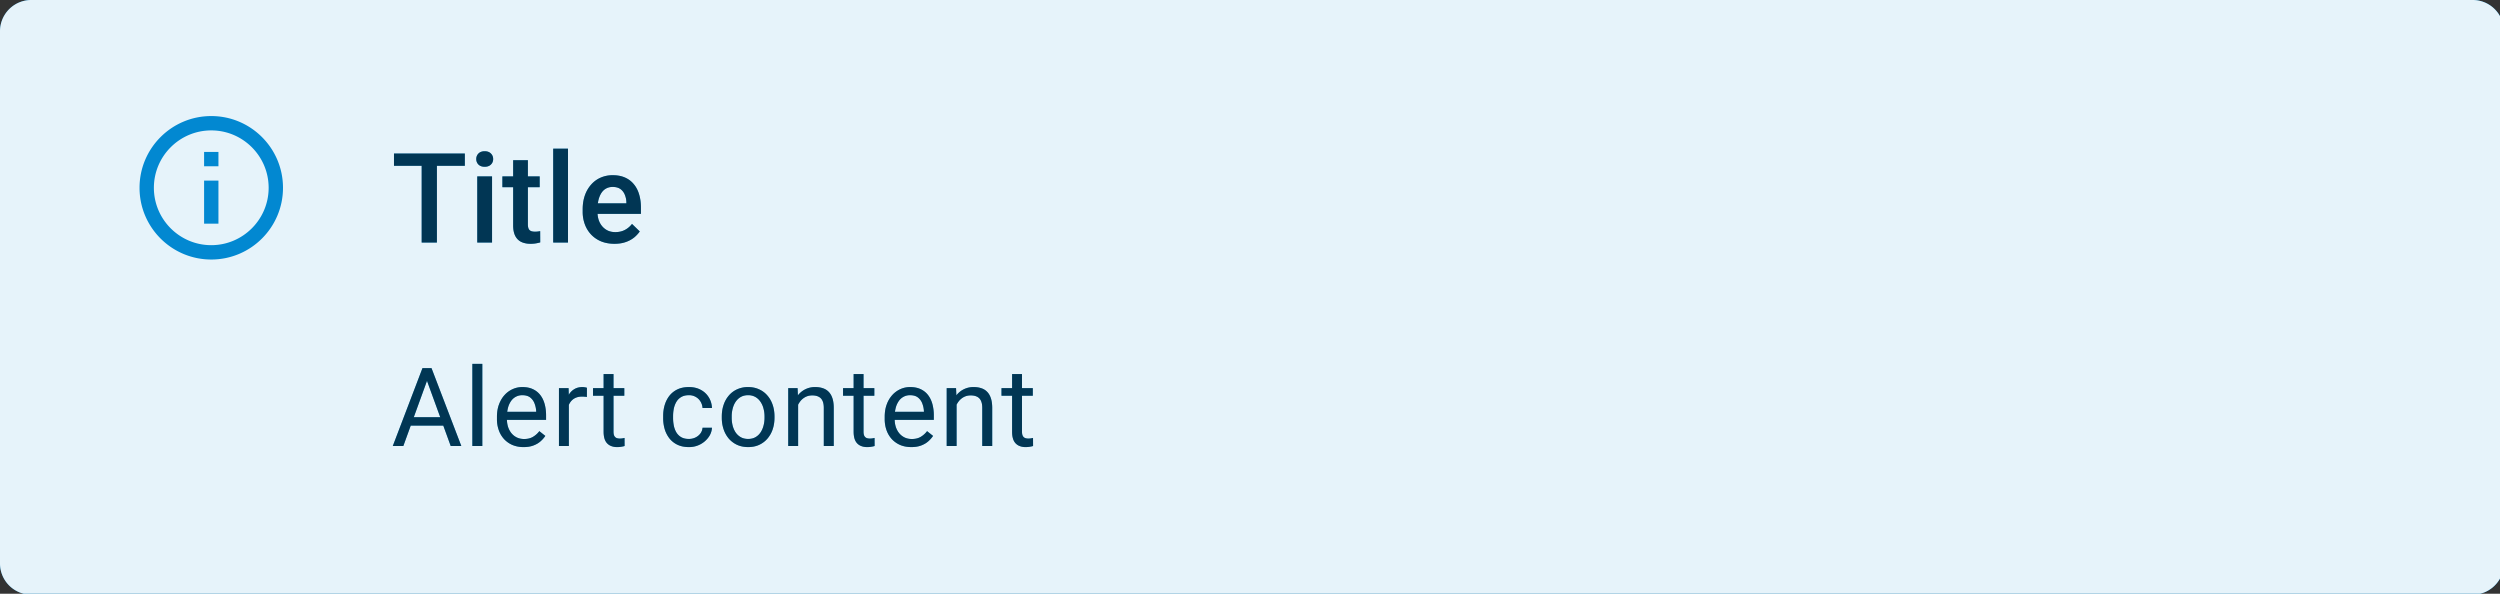 <?xml version="1.0" encoding="UTF-8" standalone="no"?>
<!-- Created with Inkscape (http://www.inkscape.org/) -->

<svg
   width="84.668mm"
   height="20.108mm"
   viewBox="0 0 84.668 20.108"
   version="1.1"
   id="svg5"
   xmlns="http://www.w3.org/2000/svg"
   xmlns:svg="http://www.w3.org/2000/svg">
  <rect x="0" y="0" width="84.668" height="20.108" fill="#333333" stroke="none"/>
  <defs
     id="defs2" />
  <g
     id="New_Layer_1652788070.586262"
     style="display:inline"
     transform="translate(-255.183,-75.463)">
    <path
       fill="#0288d1"
       d="M 0,4 A 4,4 0 0 1 4,0 h 312 a 4,4 0 0 1 4,4 v 68 a 4,4 0 0 1 -4,4 H 4 A 4,4 0 0 1 0,72 Z"
       id="path6250"
       transform="matrix(0.265,0,0,0.265,255.184,75.463)" />
    <path
       fill="#ffffff"
       fill-opacity="0.9"
       d="M 0,4 A 4,4 0 0 1 4,0 h 312 a 4,4 0 0 1 4,4 v 68 a 4,4 0 0 1 -4,4 H 4 A 4,4 0 0 1 0,72 Z"
       id="path6252"
       transform="matrix(0.265,0,0,0.265,255.183,75.463)" />
    <path
       fill="#0288d1"
       d="m 26.083,19.417 h 1.834 v 1.833 h -1.834 z m 0,3.666 h 1.834 v 5.5 H 26.083 Z M 27,14.833 c -5.06,0 -9.167,4.107 -9.167,9.167 0,5.06 4.107,9.167 9.167,9.167 5.06,0 9.167,-4.107 9.167,-9.167 0,-5.06 -4.107,-9.167 -9.167,-9.167 z m 0,16.5 c -4.043,0 -7.333,-3.29 -7.333,-7.333 0,-4.043 3.29,-7.333 7.333,-7.333 4.043,0 7.333,3.29 7.333,7.333 0,4.042 -3.29,7.333 -7.333,7.333 z M 55.836,19.625 V 31 H 53.89 V 19.625 h 1.945 z m 3.57,0 v 1.563 h -9.054 v -1.563 z m 3.478,2.922 V 31 h -1.89 v -8.453 z m -2.015,-2.219 a 0.96,0.96 0 0 1 0.281,-0.71 c 0.193,-0.194 0.458,-0.29 0.797,-0.29 0.333,0 0.596,0.096 0.789,0.29 a 0.95,0.95 0 0 1 0.289,0.71 0.94,0.94 0 0 1 -0.29,0.703 c -0.192,0.188 -0.455,0.282 -0.788,0.282 -0.339,0 -0.604,-0.094 -0.797,-0.282 a 0.954,0.954 0 0 1 -0.281,-0.703 z m 8.103,2.219 v 1.375 h -4.766 v -1.375 z m -3.39,-2.07 h 1.882 v 8.187 c 0,0.26 0.037,0.461 0.11,0.602 a 0.585,0.585 0 0 0 0.32,0.273 c 0.135,0.047 0.294,0.07 0.476,0.07 0.13,0 0.255,-0.007 0.375,-0.023 0.12,-0.016 0.216,-0.031 0.29,-0.047 l 0.007,1.438 a 4.834,4.834 0 0 1 -0.547,0.125 4.022,4.022 0 0 1 -0.703,0.054 c -0.432,0 -0.815,-0.075 -1.148,-0.226 a 1.69,1.69 0 0 1 -0.782,-0.758 c -0.187,-0.35 -0.28,-0.813 -0.28,-1.39 z M 72.59,19 V 31 H 70.7 V 19 Z m 5.939,12.156 c -0.625,0 -1.19,-0.101 -1.696,-0.304 a 3.744,3.744 0 0 1 -1.28,-0.868 3.845,3.845 0 0 1 -0.806,-1.304 4.569,4.569 0 0 1 -0.28,-1.617 V 26.75 c 0,-0.662 0.096,-1.26 0.288,-1.797 a 4.08,4.08 0 0 1 0.805,-1.375 c 0.344,-0.385 0.75,-0.68 1.219,-0.883 a 3.79,3.79 0 0 1 1.523,-0.304 c 0.604,0 1.133,0.101 1.586,0.304 0.453,0.203 0.828,0.49 1.125,0.86 0.302,0.364 0.526,0.8 0.672,1.304 0.151,0.506 0.226,1.063 0.226,1.672 v 0.805 h -6.53 v -1.352 h 4.671 v -0.148 a 2.644,2.644 0 0 0 -0.203,-0.953 1.62,1.62 0 0 0 -0.555,-0.719 c -0.25,-0.182 -0.583,-0.273 -1,-0.273 -0.312,0 -0.59,0.067 -0.836,0.203 -0.24,0.13 -0.44,0.32 -0.601,0.57 -0.162,0.25 -0.287,0.552 -0.375,0.906 a 5.095,5.095 0 0 0 -0.125,1.18 v 0.313 c 0,0.37 0.05,0.713 0.148,1.03 0.104,0.313 0.255,0.587 0.453,0.821 0.198,0.234 0.438,0.42 0.72,0.555 0.28,0.13 0.6,0.195 0.96,0.195 0.453,0 0.857,-0.091 1.211,-0.273 0.354,-0.183 0.662,-0.44 0.922,-0.774 l 0.992,0.961 a 3.9,3.9 0 0 1 -0.71,0.766 3.58,3.58 0 0 1 -1.071,0.586 c -0.417,0.15 -0.901,0.226 -1.453,0.226 z"
       id="path6254"
       transform="matrix(0.265,0,0,0.265,255.183,75.463)" />
    <path
       fill="#000000"
       fill-opacity="0.6"
       d="M 55.836,19.625 V 31 H 53.89 V 19.625 h 1.945 z m 3.57,0 v 1.563 h -9.054 v -1.563 z m 3.478,2.922 V 31 h -1.89 v -8.453 z m -2.015,-2.219 a 0.96,0.96 0 0 1 0.281,-0.71 c 0.193,-0.194 0.458,-0.29 0.797,-0.29 0.333,0 0.596,0.096 0.789,0.29 a 0.95,0.95 0 0 1 0.289,0.71 0.94,0.94 0 0 1 -0.29,0.703 c -0.192,0.188 -0.455,0.282 -0.788,0.282 -0.339,0 -0.604,-0.094 -0.797,-0.282 a 0.954,0.954 0 0 1 -0.281,-0.703 z m 8.103,2.219 v 1.375 h -4.766 v -1.375 z m -3.39,-2.07 h 1.882 v 8.187 c 0,0.26 0.037,0.461 0.11,0.602 a 0.585,0.585 0 0 0 0.32,0.273 c 0.135,0.047 0.294,0.07 0.476,0.07 0.13,0 0.255,-0.007 0.375,-0.023 0.12,-0.016 0.216,-0.031 0.29,-0.047 l 0.007,1.438 a 4.834,4.834 0 0 1 -0.547,0.125 4.022,4.022 0 0 1 -0.703,0.054 c -0.432,0 -0.815,-0.075 -1.148,-0.226 a 1.69,1.69 0 0 1 -0.782,-0.758 c -0.187,-0.35 -0.28,-0.813 -0.28,-1.39 z M 72.59,19 V 31 H 70.7 V 19 Z m 5.939,12.156 c -0.625,0 -1.19,-0.101 -1.696,-0.304 a 3.744,3.744 0 0 1 -1.28,-0.868 3.845,3.845 0 0 1 -0.806,-1.304 4.569,4.569 0 0 1 -0.28,-1.617 V 26.75 c 0,-0.662 0.096,-1.26 0.288,-1.797 a 4.08,4.08 0 0 1 0.805,-1.375 c 0.344,-0.385 0.75,-0.68 1.219,-0.883 a 3.79,3.79 0 0 1 1.523,-0.304 c 0.604,0 1.133,0.101 1.586,0.304 0.453,0.203 0.828,0.49 1.125,0.86 0.302,0.364 0.526,0.8 0.672,1.304 0.151,0.506 0.226,1.063 0.226,1.672 v 0.805 h -6.53 v -1.352 h 4.671 v -0.148 a 2.644,2.644 0 0 0 -0.203,-0.953 1.62,1.62 0 0 0 -0.555,-0.719 c -0.25,-0.182 -0.583,-0.273 -1,-0.273 -0.312,0 -0.59,0.067 -0.836,0.203 -0.24,0.13 -0.44,0.32 -0.601,0.57 -0.162,0.25 -0.287,0.552 -0.375,0.906 a 5.095,5.095 0 0 0 -0.125,1.18 v 0.313 c 0,0.37 0.05,0.713 0.148,1.03 0.104,0.313 0.255,0.587 0.453,0.821 0.198,0.234 0.438,0.42 0.72,0.555 0.28,0.13 0.6,0.195 0.96,0.195 0.453,0 0.857,-0.091 1.211,-0.273 0.354,-0.183 0.662,-0.44 0.922,-0.774 l 0.992,0.961 a 3.9,3.9 0 0 1 -0.71,0.766 3.58,3.58 0 0 1 -1.071,0.586 c -0.417,0.15 -0.901,0.226 -1.453,0.226 z"
       id="path6256"
       transform="matrix(0.265,0,0,0.265,255.183,75.463)" />
    <path
       fill="#0288d1"
       d="M 54.84,47.929 51.545,57 h -1.347 l 3.794,-9.953 H 54.86 Z M 57.602,57 54.3,47.929 54.28,47.047 h 0.867 L 58.956,57 h -1.353 z m -0.171,-3.685 v 1.08 h -5.592 v -1.08 z M 61.641,46.5 V 57 H 60.369 V 46.5 Z m 5.27,10.637 a 3.64,3.64 0 0 1 -1.402,-0.26 3.179,3.179 0 0 1 -1.073,-0.745 3.314,3.314 0 0 1 -0.684,-1.135 4.162,4.162 0 0 1 -0.24,-1.435 v -0.288 c 0,-0.601 0.09,-1.137 0.267,-1.606 0.178,-0.474 0.42,-0.875 0.725,-1.203 a 3.104,3.104 0 0 1 1.04,-0.745 2.985,2.985 0 0 1 1.202,-0.253 c 0.529,0 0.985,0.09 1.367,0.273 0.388,0.182 0.704,0.438 0.95,0.766 0.247,0.323 0.429,0.706 0.547,1.148 0.119,0.438 0.178,0.916 0.178,1.436 v 0.567 h -5.523 v -1.032 h 4.259 v -0.096 a 3.153,3.153 0 0 0 -0.206,-0.957 1.72,1.72 0 0 0 -0.546,-0.765 c -0.251,-0.2 -0.593,-0.301 -1.026,-0.301 a 1.722,1.722 0 0 0 -1.415,0.718 2.685,2.685 0 0 0 -0.403,0.868 4.4,4.4 0 0 0 -0.144,1.182 v 0.288 c 0,0.35 0.048,0.68 0.144,0.99 0.1,0.306 0.244,0.575 0.43,0.807 0.192,0.233 0.422,0.415 0.691,0.547 0.273,0.132 0.583,0.199 0.93,0.199 0.446,0 0.825,-0.092 1.134,-0.274 A 2.81,2.81 0 0 0 68.927,55.1 l 0.765,0.608 a 3.486,3.486 0 0 1 -0.608,0.69 c -0.246,0.22 -0.549,0.397 -0.909,0.534 -0.355,0.136 -0.777,0.205 -1.265,0.205 z m 5.788,-6.371 V 57 h -1.264 v -7.397 h 1.23 z m 2.311,-1.203 -0.007,1.175 a 1.82,1.82 0 0 0 -0.3,-0.04 3.202,3.202 0 0 0 -0.315,-0.014 c -0.292,0 -0.55,0.045 -0.773,0.136 a 1.602,1.602 0 0 0 -0.567,0.383 c -0.155,0.164 -0.278,0.36 -0.37,0.588 -0.086,0.223 -0.143,0.47 -0.17,0.738 l -0.355,0.205 c 0,-0.446 0.043,-0.866 0.13,-1.257 a 3.42,3.42 0 0 1 0.416,-1.04 c 0.187,-0.305 0.424,-0.542 0.711,-0.71 0.292,-0.174 0.638,-0.26 1.04,-0.26 0.09,0 0.195,0.011 0.314,0.034 0.118,0.018 0.2,0.039 0.246,0.062 z m 4.777,0.04 v 0.971 h -3.999 v -0.97 h 4 z m -2.645,-1.797 h 1.265 v 7.362 c 0,0.25 0.038,0.44 0.116,0.567 a 0.555,0.555 0 0 0 0.3,0.253 c 0.124,0.041 0.256,0.062 0.397,0.062 0.105,0 0.214,-0.01 0.328,-0.027 0.119,-0.023 0.207,-0.042 0.267,-0.055 L 79.822,57 c -0.1,0.032 -0.233,0.062 -0.397,0.089 -0.16,0.032 -0.353,0.048 -0.58,0.048 A 1.97,1.97 0 0 1 77.99,56.952 1.374,1.374 0 0 1 77.368,56.337 c -0.15,-0.292 -0.226,-0.684 -0.226,-1.176 z m 10.901,8.292 c 0.301,0 0.58,-0.062 0.834,-0.185 0.256,-0.123 0.465,-0.292 0.63,-0.506 0.163,-0.218 0.257,-0.467 0.28,-0.745 h 1.203 a 2.253,2.253 0 0 1 -0.445,1.224 3.034,3.034 0 0 1 -1.06,0.909 3.075,3.075 0 0 1 -1.442,0.342 c -0.556,0 -1.04,-0.098 -1.456,-0.294 A 2.886,2.886 0 0 1 85.562,56.036 3.603,3.603 0 0 1 84.954,54.86 4.961,4.961 0 0 1 84.755,53.445 v -0.287 c 0,-0.497 0.066,-0.966 0.199,-1.408 0.136,-0.447 0.34,-0.84 0.608,-1.183 a 2.89,2.89 0 0 1 1.025,-0.806 c 0.415,-0.196 0.9,-0.294 1.456,-0.294 0.58,0 1.085,0.118 1.518,0.355 0.433,0.233 0.772,0.552 1.019,0.957 0.25,0.401 0.387,0.857 0.41,1.367 h -1.203 a 1.822,1.822 0 0 0 -0.26,-0.827 1.62,1.62 0 0 0 -0.602,-0.588 1.682,1.682 0 0 0 -0.882,-0.225 c -0.387,0 -0.713,0.077 -0.977,0.232 -0.26,0.15 -0.467,0.356 -0.622,0.615 -0.15,0.256 -0.26,0.54 -0.328,0.855 a 4.7,4.7 0 0 0 -0.096,0.95 v 0.287 c 0,0.324 0.032,0.643 0.096,0.957 0.064,0.315 0.17,0.6 0.321,0.855 0.155,0.255 0.362,0.46 0.622,0.615 0.264,0.15 0.593,0.226 0.984,0.226 z m 4.204,-2.714 v -0.157 c 0,-0.534 0.077,-1.028 0.232,-1.484 a 3.52,3.52 0 0 1 0.67,-1.196 2.988,2.988 0 0 1 1.06,-0.793 3.29,3.29 0 0 1 1.394,-0.287 c 0.52,0 0.987,0.096 1.401,0.287 0.42,0.187 0.775,0.451 1.067,0.793 0.296,0.337 0.522,0.736 0.677,1.196 0.155,0.456 0.232,0.95 0.232,1.484 v 0.157 c 0,0.533 -0.077,1.027 -0.232,1.483 a 3.55,3.55 0 0 1 -0.677,1.197 3.101,3.101 0 0 1 -1.06,0.792 c -0.41,0.187 -0.875,0.28 -1.394,0.28 -0.52,0 -0.987,-0.093 -1.402,-0.28 a 3.171,3.171 0 0 1 -1.066,-0.793 3.612,3.612 0 0 1 -0.67,-1.196 4.579,4.579 0 0 1 -0.232,-1.483 z m 1.264,-0.157 v 0.157 c 0,0.369 0.044,0.718 0.13,1.046 0.087,0.323 0.217,0.61 0.39,0.861 0.178,0.25 0.399,0.449 0.663,0.595 0.264,0.141 0.572,0.212 0.923,0.212 0.346,0 0.65,-0.071 0.909,-0.212 0.264,-0.146 0.483,-0.344 0.656,-0.595 0.173,-0.25 0.303,-0.538 0.39,-0.861 a 3.89,3.89 0 0 0 0.137,-1.046 v -0.157 a 3.79,3.79 0 0 0 -0.137,-1.033 2.658,2.658 0 0 0 -0.397,-0.868 1.885,1.885 0 0 0 -0.656,-0.601 1.841,1.841 0 0 0 -0.916,-0.22 c -0.346,0 -0.652,0.074 -0.916,0.22 -0.26,0.145 -0.478,0.346 -0.656,0.601 -0.173,0.25 -0.303,0.54 -0.39,0.868 a 4.01,4.01 0 0 0 -0.13,1.033 z m 8.49,-2.044 V 57 h -1.265 v -7.397 h 1.196 z m -0.301,1.839 -0.527,-0.021 c 0.005,-0.506 0.08,-0.973 0.226,-1.401 0.146,-0.433 0.351,-0.81 0.615,-1.128 a 2.746,2.746 0 0 1 2.167,-1.005 c 0.365,0 0.693,0.05 0.985,0.15 0.291,0.096 0.54,0.25 0.745,0.465 0.209,0.214 0.369,0.492 0.478,0.834 0.11,0.337 0.164,0.75 0.164,1.237 V 57 h -1.271 v -4.86 c 0,-0.388 -0.057,-0.698 -0.171,-0.93 a 1.05,1.05 0 0 0 -0.499,-0.513 c -0.219,-0.11 -0.488,-0.164 -0.807,-0.164 -0.314,0 -0.601,0.066 -0.861,0.198 a 2.065,2.065 0 0 0 -0.663,0.547 2.763,2.763 0 0 0 -0.581,1.744 z m 10.041,-3.419 v 0.971 h -3.999 v -0.97 h 3.999 z m -2.646,-1.797 h 1.265 v 7.362 c 0,0.25 0.039,0.44 0.116,0.567 a 0.558,0.558 0 0 0 0.301,0.253 c 0.123,0.041 0.255,0.062 0.397,0.062 0.104,0 0.214,-0.01 0.328,-0.027 0.118,-0.023 0.207,-0.042 0.266,-0.055 L 111.775,57 a 2.87,2.87 0 0 1 -0.396,0.089 c -0.16,0.032 -0.354,0.048 -0.581,0.048 -0.31,0 -0.595,-0.062 -0.855,-0.185 a 1.373,1.373 0 0 1 -0.622,-0.615 c -0.15,-0.292 -0.226,-0.684 -0.226,-1.176 z m 7.369,9.33 c -0.515,0 -0.982,-0.086 -1.402,-0.259 a 3.187,3.187 0 0 1 -1.073,-0.745 3.326,3.326 0 0 1 -0.684,-1.135 4.174,4.174 0 0 1 -0.239,-1.435 v -0.288 c 0,-0.601 0.089,-1.137 0.267,-1.606 a 3.6,3.6 0 0 1 0.724,-1.203 3.114,3.114 0 0 1 1.039,-0.745 2.99,2.99 0 0 1 1.204,-0.253 c 0.528,0 0.984,0.09 1.367,0.273 0.387,0.182 0.704,0.438 0.95,0.766 0.246,0.323 0.428,0.706 0.547,1.148 a 5.5,5.5 0 0 1 0.178,1.436 v 0.567 h -5.524 v -1.032 h 4.259 v -0.096 a 3.162,3.162 0 0 0 -0.205,-0.957 1.72,1.72 0 0 0 -0.547,-0.765 c -0.251,-0.2 -0.592,-0.301 -1.025,-0.301 a 1.72,1.72 0 0 0 -1.415,0.718 2.675,2.675 0 0 0 -0.404,0.868 4.43,4.43 0 0 0 -0.143,1.182 v 0.288 c 0,0.35 0.048,0.68 0.143,0.99 0.101,0.306 0.244,0.575 0.431,0.807 0.191,0.233 0.421,0.415 0.69,0.547 0.274,0.132 0.584,0.199 0.93,0.199 0.447,0 0.825,-0.092 1.135,-0.274 A 2.8,2.8 0 0 0 118.48,55.1 l 0.766,0.608 c -0.16,0.242 -0.362,0.472 -0.608,0.69 -0.247,0.22 -0.55,0.397 -0.91,0.534 -0.355,0.136 -0.777,0.205 -1.264,0.205 z m 5.789,-5.953 V 57 h -1.265 v -7.397 h 1.196 z m -0.301,1.839 -0.526,-0.021 c 0.004,-0.506 0.079,-0.973 0.225,-1.401 0.146,-0.433 0.351,-0.81 0.615,-1.128 a 2.746,2.746 0 0 1 2.167,-1.005 c 0.365,0 0.693,0.05 0.985,0.15 0.292,0.096 0.54,0.25 0.745,0.465 0.21,0.214 0.369,0.492 0.478,0.834 0.11,0.337 0.165,0.75 0.165,1.237 V 57 h -1.272 v -4.86 c 0,-0.388 -0.057,-0.698 -0.171,-0.93 a 1.05,1.05 0 0 0 -0.499,-0.513 c -0.219,-0.11 -0.487,-0.164 -0.806,-0.164 -0.315,0 -0.602,0.066 -0.862,0.198 a 2.065,2.065 0 0 0 -0.663,0.547 2.763,2.763 0 0 0 -0.581,1.744 z m 10.041,-3.419 v 0.971 h -3.999 v -0.97 h 3.999 z m -2.645,-1.797 h 1.264 v 7.362 c 0,0.25 0.039,0.44 0.116,0.567 a 0.558,0.558 0 0 0 0.301,0.253 c 0.123,0.041 0.255,0.062 0.397,0.062 0.105,0 0.214,-0.01 0.328,-0.027 0.118,-0.023 0.207,-0.042 0.266,-0.055 L 132.027,57 a 2.87,2.87 0 0 1 -0.396,0.089 c -0.16,0.032 -0.353,0.048 -0.581,0.048 -0.31,0 -0.595,-0.062 -0.855,-0.185 a 1.378,1.378 0 0 1 -0.622,-0.615 c -0.15,-0.292 -0.225,-0.684 -0.225,-1.176 z"
       id="path6258"
       transform="matrix(0.265,0,0,0.265,255.183,75.463)" />
    <path
       fill="#000000"
       fill-opacity="0.6"
       d="M 54.84,47.929 51.545,57 h -1.347 l 3.794,-9.953 H 54.86 Z M 57.602,57 54.3,47.929 54.28,47.047 h 0.867 L 58.956,57 h -1.353 z m -0.171,-3.685 v 1.08 h -5.592 v -1.08 z M 61.641,46.5 V 57 H 60.369 V 46.5 Z m 5.27,10.637 a 3.64,3.64 0 0 1 -1.402,-0.26 3.179,3.179 0 0 1 -1.073,-0.745 3.314,3.314 0 0 1 -0.684,-1.135 4.162,4.162 0 0 1 -0.24,-1.435 v -0.288 c 0,-0.601 0.09,-1.137 0.267,-1.606 0.178,-0.474 0.42,-0.875 0.725,-1.203 a 3.104,3.104 0 0 1 1.04,-0.745 2.985,2.985 0 0 1 1.202,-0.253 c 0.529,0 0.985,0.09 1.367,0.273 0.388,0.182 0.704,0.438 0.95,0.766 0.247,0.323 0.429,0.706 0.547,1.148 0.119,0.438 0.178,0.916 0.178,1.436 v 0.567 h -5.523 v -1.032 h 4.259 v -0.096 a 3.153,3.153 0 0 0 -0.206,-0.957 1.72,1.72 0 0 0 -0.546,-0.765 c -0.251,-0.2 -0.593,-0.301 -1.026,-0.301 a 1.722,1.722 0 0 0 -1.415,0.718 2.685,2.685 0 0 0 -0.403,0.868 4.4,4.4 0 0 0 -0.144,1.182 v 0.288 c 0,0.35 0.048,0.68 0.144,0.99 0.1,0.306 0.244,0.575 0.43,0.807 0.192,0.233 0.422,0.415 0.691,0.547 0.273,0.132 0.583,0.199 0.93,0.199 0.446,0 0.825,-0.092 1.134,-0.274 A 2.81,2.81 0 0 0 68.927,55.1 l 0.765,0.608 a 3.486,3.486 0 0 1 -0.608,0.69 c -0.246,0.22 -0.549,0.397 -0.909,0.534 -0.355,0.136 -0.777,0.205 -1.265,0.205 z m 5.788,-6.371 V 57 h -1.264 v -7.397 h 1.23 z m 2.311,-1.203 -0.007,1.175 a 1.82,1.82 0 0 0 -0.3,-0.04 3.202,3.202 0 0 0 -0.315,-0.014 c -0.292,0 -0.55,0.045 -0.773,0.136 a 1.602,1.602 0 0 0 -0.567,0.383 c -0.155,0.164 -0.278,0.36 -0.37,0.588 -0.086,0.223 -0.143,0.47 -0.17,0.738 l -0.355,0.205 c 0,-0.446 0.043,-0.866 0.13,-1.257 a 3.42,3.42 0 0 1 0.416,-1.04 c 0.187,-0.305 0.424,-0.542 0.711,-0.71 0.292,-0.174 0.638,-0.26 1.04,-0.26 0.09,0 0.195,0.011 0.314,0.034 0.118,0.018 0.2,0.039 0.246,0.062 z m 4.777,0.04 v 0.971 h -3.999 v -0.97 h 4 z m -2.645,-1.797 h 1.265 v 7.362 c 0,0.25 0.038,0.44 0.116,0.567 a 0.555,0.555 0 0 0 0.3,0.253 c 0.124,0.041 0.256,0.062 0.397,0.062 0.105,0 0.214,-0.01 0.328,-0.027 0.119,-0.023 0.207,-0.042 0.267,-0.055 L 79.822,57 c -0.1,0.032 -0.233,0.062 -0.397,0.089 -0.16,0.032 -0.353,0.048 -0.58,0.048 A 1.97,1.97 0 0 1 77.99,56.952 1.374,1.374 0 0 1 77.368,56.337 c -0.15,-0.292 -0.226,-0.684 -0.226,-1.176 z m 10.901,8.292 c 0.301,0 0.58,-0.062 0.834,-0.185 0.256,-0.123 0.465,-0.292 0.63,-0.506 0.163,-0.218 0.257,-0.467 0.28,-0.745 h 1.203 a 2.253,2.253 0 0 1 -0.445,1.224 3.034,3.034 0 0 1 -1.06,0.909 3.075,3.075 0 0 1 -1.442,0.342 c -0.556,0 -1.04,-0.098 -1.456,-0.294 A 2.886,2.886 0 0 1 85.562,56.036 3.603,3.603 0 0 1 84.954,54.86 4.961,4.961 0 0 1 84.755,53.445 v -0.287 c 0,-0.497 0.066,-0.966 0.199,-1.408 0.136,-0.447 0.34,-0.84 0.608,-1.183 a 2.89,2.89 0 0 1 1.025,-0.806 c 0.415,-0.196 0.9,-0.294 1.456,-0.294 0.58,0 1.085,0.118 1.518,0.355 0.433,0.233 0.772,0.552 1.019,0.957 0.25,0.401 0.387,0.857 0.41,1.367 h -1.203 a 1.822,1.822 0 0 0 -0.26,-0.827 1.62,1.62 0 0 0 -0.602,-0.588 1.682,1.682 0 0 0 -0.882,-0.225 c -0.387,0 -0.713,0.077 -0.977,0.232 -0.26,0.15 -0.467,0.356 -0.622,0.615 -0.15,0.256 -0.26,0.54 -0.328,0.855 a 4.7,4.7 0 0 0 -0.096,0.95 v 0.287 c 0,0.324 0.032,0.643 0.096,0.957 0.064,0.315 0.17,0.6 0.321,0.855 0.155,0.255 0.362,0.46 0.622,0.615 0.264,0.15 0.593,0.226 0.984,0.226 z m 4.204,-2.714 v -0.157 c 0,-0.534 0.077,-1.028 0.232,-1.484 a 3.52,3.52 0 0 1 0.67,-1.196 2.988,2.988 0 0 1 1.06,-0.793 3.29,3.29 0 0 1 1.394,-0.287 c 0.52,0 0.987,0.096 1.401,0.287 0.42,0.187 0.775,0.451 1.067,0.793 0.296,0.337 0.522,0.736 0.677,1.196 0.155,0.456 0.232,0.95 0.232,1.484 v 0.157 c 0,0.533 -0.077,1.027 -0.232,1.483 a 3.55,3.55 0 0 1 -0.677,1.197 3.101,3.101 0 0 1 -1.06,0.792 c -0.41,0.187 -0.875,0.28 -1.394,0.28 -0.52,0 -0.987,-0.093 -1.402,-0.28 a 3.171,3.171 0 0 1 -1.066,-0.793 3.612,3.612 0 0 1 -0.67,-1.196 4.579,4.579 0 0 1 -0.232,-1.483 z m 1.264,-0.157 v 0.157 c 0,0.369 0.044,0.718 0.13,1.046 0.087,0.323 0.217,0.61 0.39,0.861 0.178,0.25 0.399,0.449 0.663,0.595 0.264,0.141 0.572,0.212 0.923,0.212 0.346,0 0.65,-0.071 0.909,-0.212 0.264,-0.146 0.483,-0.344 0.656,-0.595 0.173,-0.25 0.303,-0.538 0.39,-0.861 a 3.89,3.89 0 0 0 0.137,-1.046 v -0.157 a 3.79,3.79 0 0 0 -0.137,-1.033 2.658,2.658 0 0 0 -0.397,-0.868 1.885,1.885 0 0 0 -0.656,-0.601 1.841,1.841 0 0 0 -0.916,-0.22 c -0.346,0 -0.652,0.074 -0.916,0.22 -0.26,0.145 -0.478,0.346 -0.656,0.601 -0.173,0.25 -0.303,0.54 -0.39,0.868 a 4.01,4.01 0 0 0 -0.13,1.033 z m 8.49,-2.044 V 57 h -1.265 v -7.397 h 1.196 z m -0.301,1.839 -0.527,-0.021 c 0.005,-0.506 0.08,-0.973 0.226,-1.401 0.146,-0.433 0.351,-0.81 0.615,-1.128 a 2.746,2.746 0 0 1 2.167,-1.005 c 0.365,0 0.693,0.05 0.985,0.15 0.291,0.096 0.54,0.25 0.745,0.465 0.209,0.214 0.369,0.492 0.478,0.834 0.11,0.337 0.164,0.75 0.164,1.237 V 57 h -1.271 v -4.86 c 0,-0.388 -0.057,-0.698 -0.171,-0.93 a 1.05,1.05 0 0 0 -0.499,-0.513 c -0.219,-0.11 -0.488,-0.164 -0.807,-0.164 -0.314,0 -0.601,0.066 -0.861,0.198 a 2.065,2.065 0 0 0 -0.663,0.547 2.763,2.763 0 0 0 -0.581,1.744 z m 10.041,-3.419 v 0.971 h -3.999 v -0.97 h 3.999 z m -2.646,-1.797 h 1.265 v 7.362 c 0,0.25 0.039,0.44 0.116,0.567 a 0.558,0.558 0 0 0 0.301,0.253 c 0.123,0.041 0.255,0.062 0.397,0.062 0.104,0 0.214,-0.01 0.328,-0.027 0.118,-0.023 0.207,-0.042 0.266,-0.055 L 111.775,57 a 2.87,2.87 0 0 1 -0.396,0.089 c -0.16,0.032 -0.354,0.048 -0.581,0.048 -0.31,0 -0.595,-0.062 -0.855,-0.185 a 1.373,1.373 0 0 1 -0.622,-0.615 c -0.15,-0.292 -0.226,-0.684 -0.226,-1.176 z m 7.369,9.33 c -0.515,0 -0.982,-0.086 -1.402,-0.259 a 3.187,3.187 0 0 1 -1.073,-0.745 3.326,3.326 0 0 1 -0.684,-1.135 4.174,4.174 0 0 1 -0.239,-1.435 v -0.288 c 0,-0.601 0.089,-1.137 0.267,-1.606 a 3.6,3.6 0 0 1 0.724,-1.203 3.114,3.114 0 0 1 1.039,-0.745 2.99,2.99 0 0 1 1.204,-0.253 c 0.528,0 0.984,0.09 1.367,0.273 0.387,0.182 0.704,0.438 0.95,0.766 0.246,0.323 0.428,0.706 0.547,1.148 a 5.5,5.5 0 0 1 0.178,1.436 v 0.567 h -5.524 v -1.032 h 4.259 v -0.096 a 3.162,3.162 0 0 0 -0.205,-0.957 1.72,1.72 0 0 0 -0.547,-0.765 c -0.251,-0.2 -0.592,-0.301 -1.025,-0.301 a 1.72,1.72 0 0 0 -1.415,0.718 2.675,2.675 0 0 0 -0.404,0.868 4.43,4.43 0 0 0 -0.143,1.182 v 0.288 c 0,0.35 0.048,0.68 0.143,0.99 0.101,0.306 0.244,0.575 0.431,0.807 0.191,0.233 0.421,0.415 0.69,0.547 0.274,0.132 0.584,0.199 0.93,0.199 0.447,0 0.825,-0.092 1.135,-0.274 A 2.8,2.8 0 0 0 118.48,55.1 l 0.766,0.608 c -0.16,0.242 -0.362,0.472 -0.608,0.69 -0.247,0.22 -0.55,0.397 -0.91,0.534 -0.355,0.136 -0.777,0.205 -1.264,0.205 z m 5.789,-5.953 V 57 h -1.265 v -7.397 h 1.196 z m -0.301,1.839 -0.526,-0.021 c 0.004,-0.506 0.079,-0.973 0.225,-1.401 0.146,-0.433 0.351,-0.81 0.615,-1.128 a 2.746,2.746 0 0 1 2.167,-1.005 c 0.365,0 0.693,0.05 0.985,0.15 0.292,0.096 0.54,0.25 0.745,0.465 0.21,0.214 0.369,0.492 0.478,0.834 0.11,0.337 0.165,0.75 0.165,1.237 V 57 h -1.272 v -4.86 c 0,-0.388 -0.057,-0.698 -0.171,-0.93 a 1.05,1.05 0 0 0 -0.499,-0.513 c -0.219,-0.11 -0.487,-0.164 -0.806,-0.164 -0.315,0 -0.602,0.066 -0.862,0.198 a 2.065,2.065 0 0 0 -0.663,0.547 2.763,2.763 0 0 0 -0.581,1.744 z m 10.041,-3.419 v 0.971 h -3.999 v -0.97 h 3.999 z m -2.645,-1.797 h 1.264 v 7.362 c 0,0.25 0.039,0.44 0.116,0.567 a 0.558,0.558 0 0 0 0.301,0.253 c 0.123,0.041 0.255,0.062 0.397,0.062 0.105,0 0.214,-0.01 0.328,-0.027 0.118,-0.023 0.207,-0.042 0.266,-0.055 L 132.027,57 a 2.87,2.87 0 0 1 -0.396,0.089 c -0.16,0.032 -0.353,0.048 -0.581,0.048 -0.31,0 -0.595,-0.062 -0.855,-0.185 a 1.378,1.378 0 0 1 -0.622,-0.615 c -0.15,-0.292 -0.225,-0.684 -0.225,-1.176 z"
       id="path6260"
       transform="matrix(0.265,0,0,0.265,255.183,75.463)" />
  </g>
</svg>
